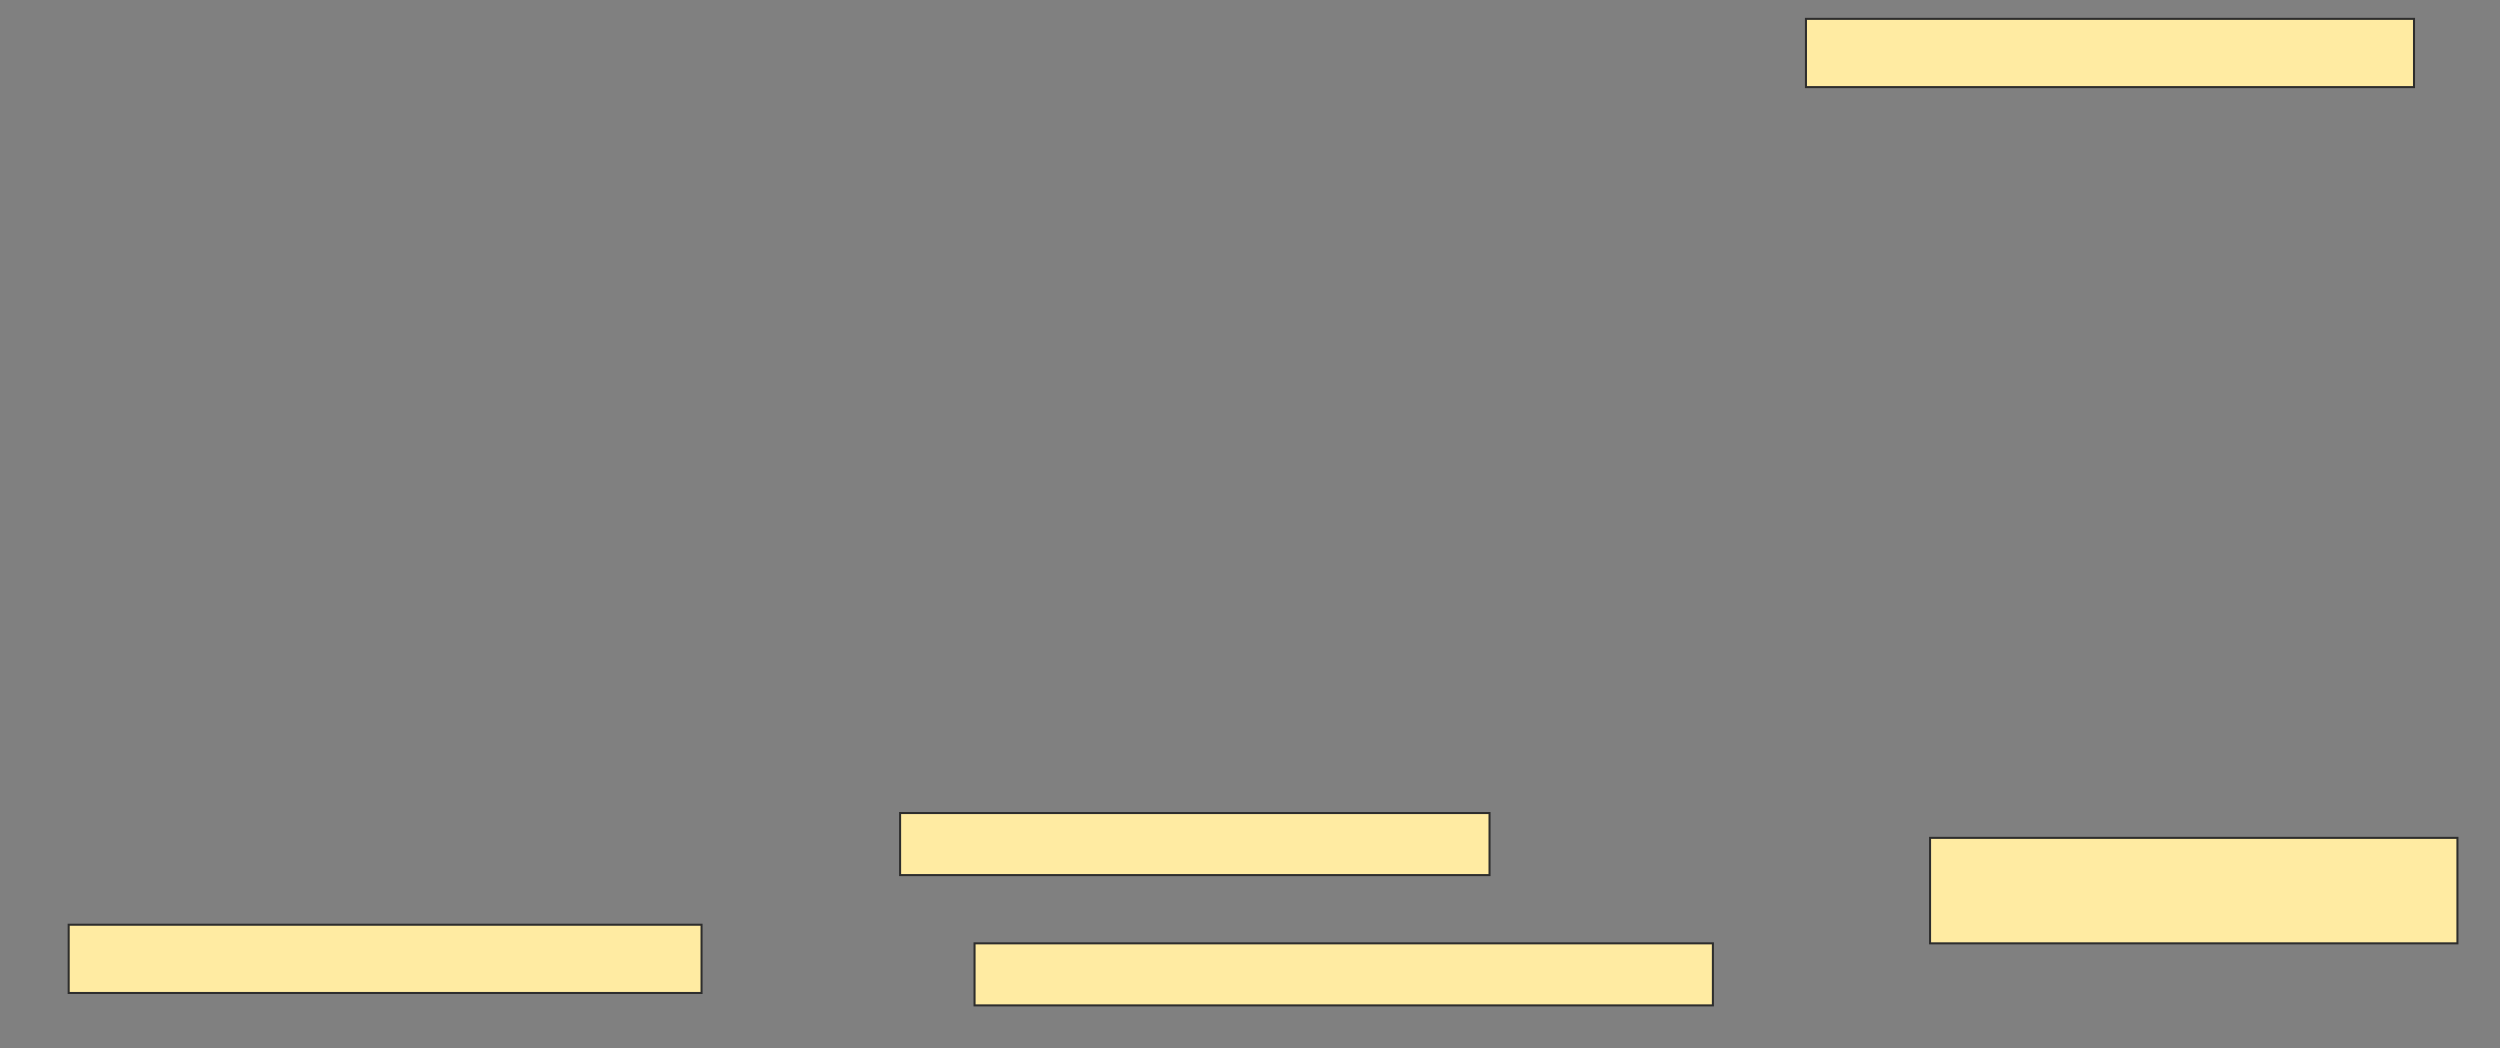 <svg height="512" width="1221" xmlns="http://www.w3.org/2000/svg">
 <rect width="100%" height="100%" fill="#808080" stroke="none"/>
 <!-- Created with Image Occlusion Enhanced -->
 <g>
  <title>Labels</title>
 </g>
 <g>
  <title>Masks</title>
  <rect fill="#FFEBA2" height="33.333" id="d313947854a543638874c1902fc79198-ao-1" stroke="#2D2D2D" width="296.97" x="882.03" y="9.212"/>
  
  <rect fill="#FFEBA2" height="30.303" id="d313947854a543638874c1902fc79198-ao-3" stroke="#2D2D2D" width="287.879" x="439.606" y="397.091"/>
  <rect fill="#FFEBA2" height="51.515" id="d313947854a543638874c1902fc79198-ao-4" stroke="#2D2D2D" width="257.576" x="942.636" y="409.212"/>
  <rect fill="#FFEBA2" height="33.333" id="d313947854a543638874c1902fc79198-ao-5" stroke="#2D2D2D" width="309.091" x="33.545" y="451.636"/>
  <rect fill="#FFEBA2" height="30.303" id="d313947854a543638874c1902fc79198-ao-6" stroke="#2D2D2D" width="360.606" x="475.97" y="460.727"/>
 </g>
</svg>